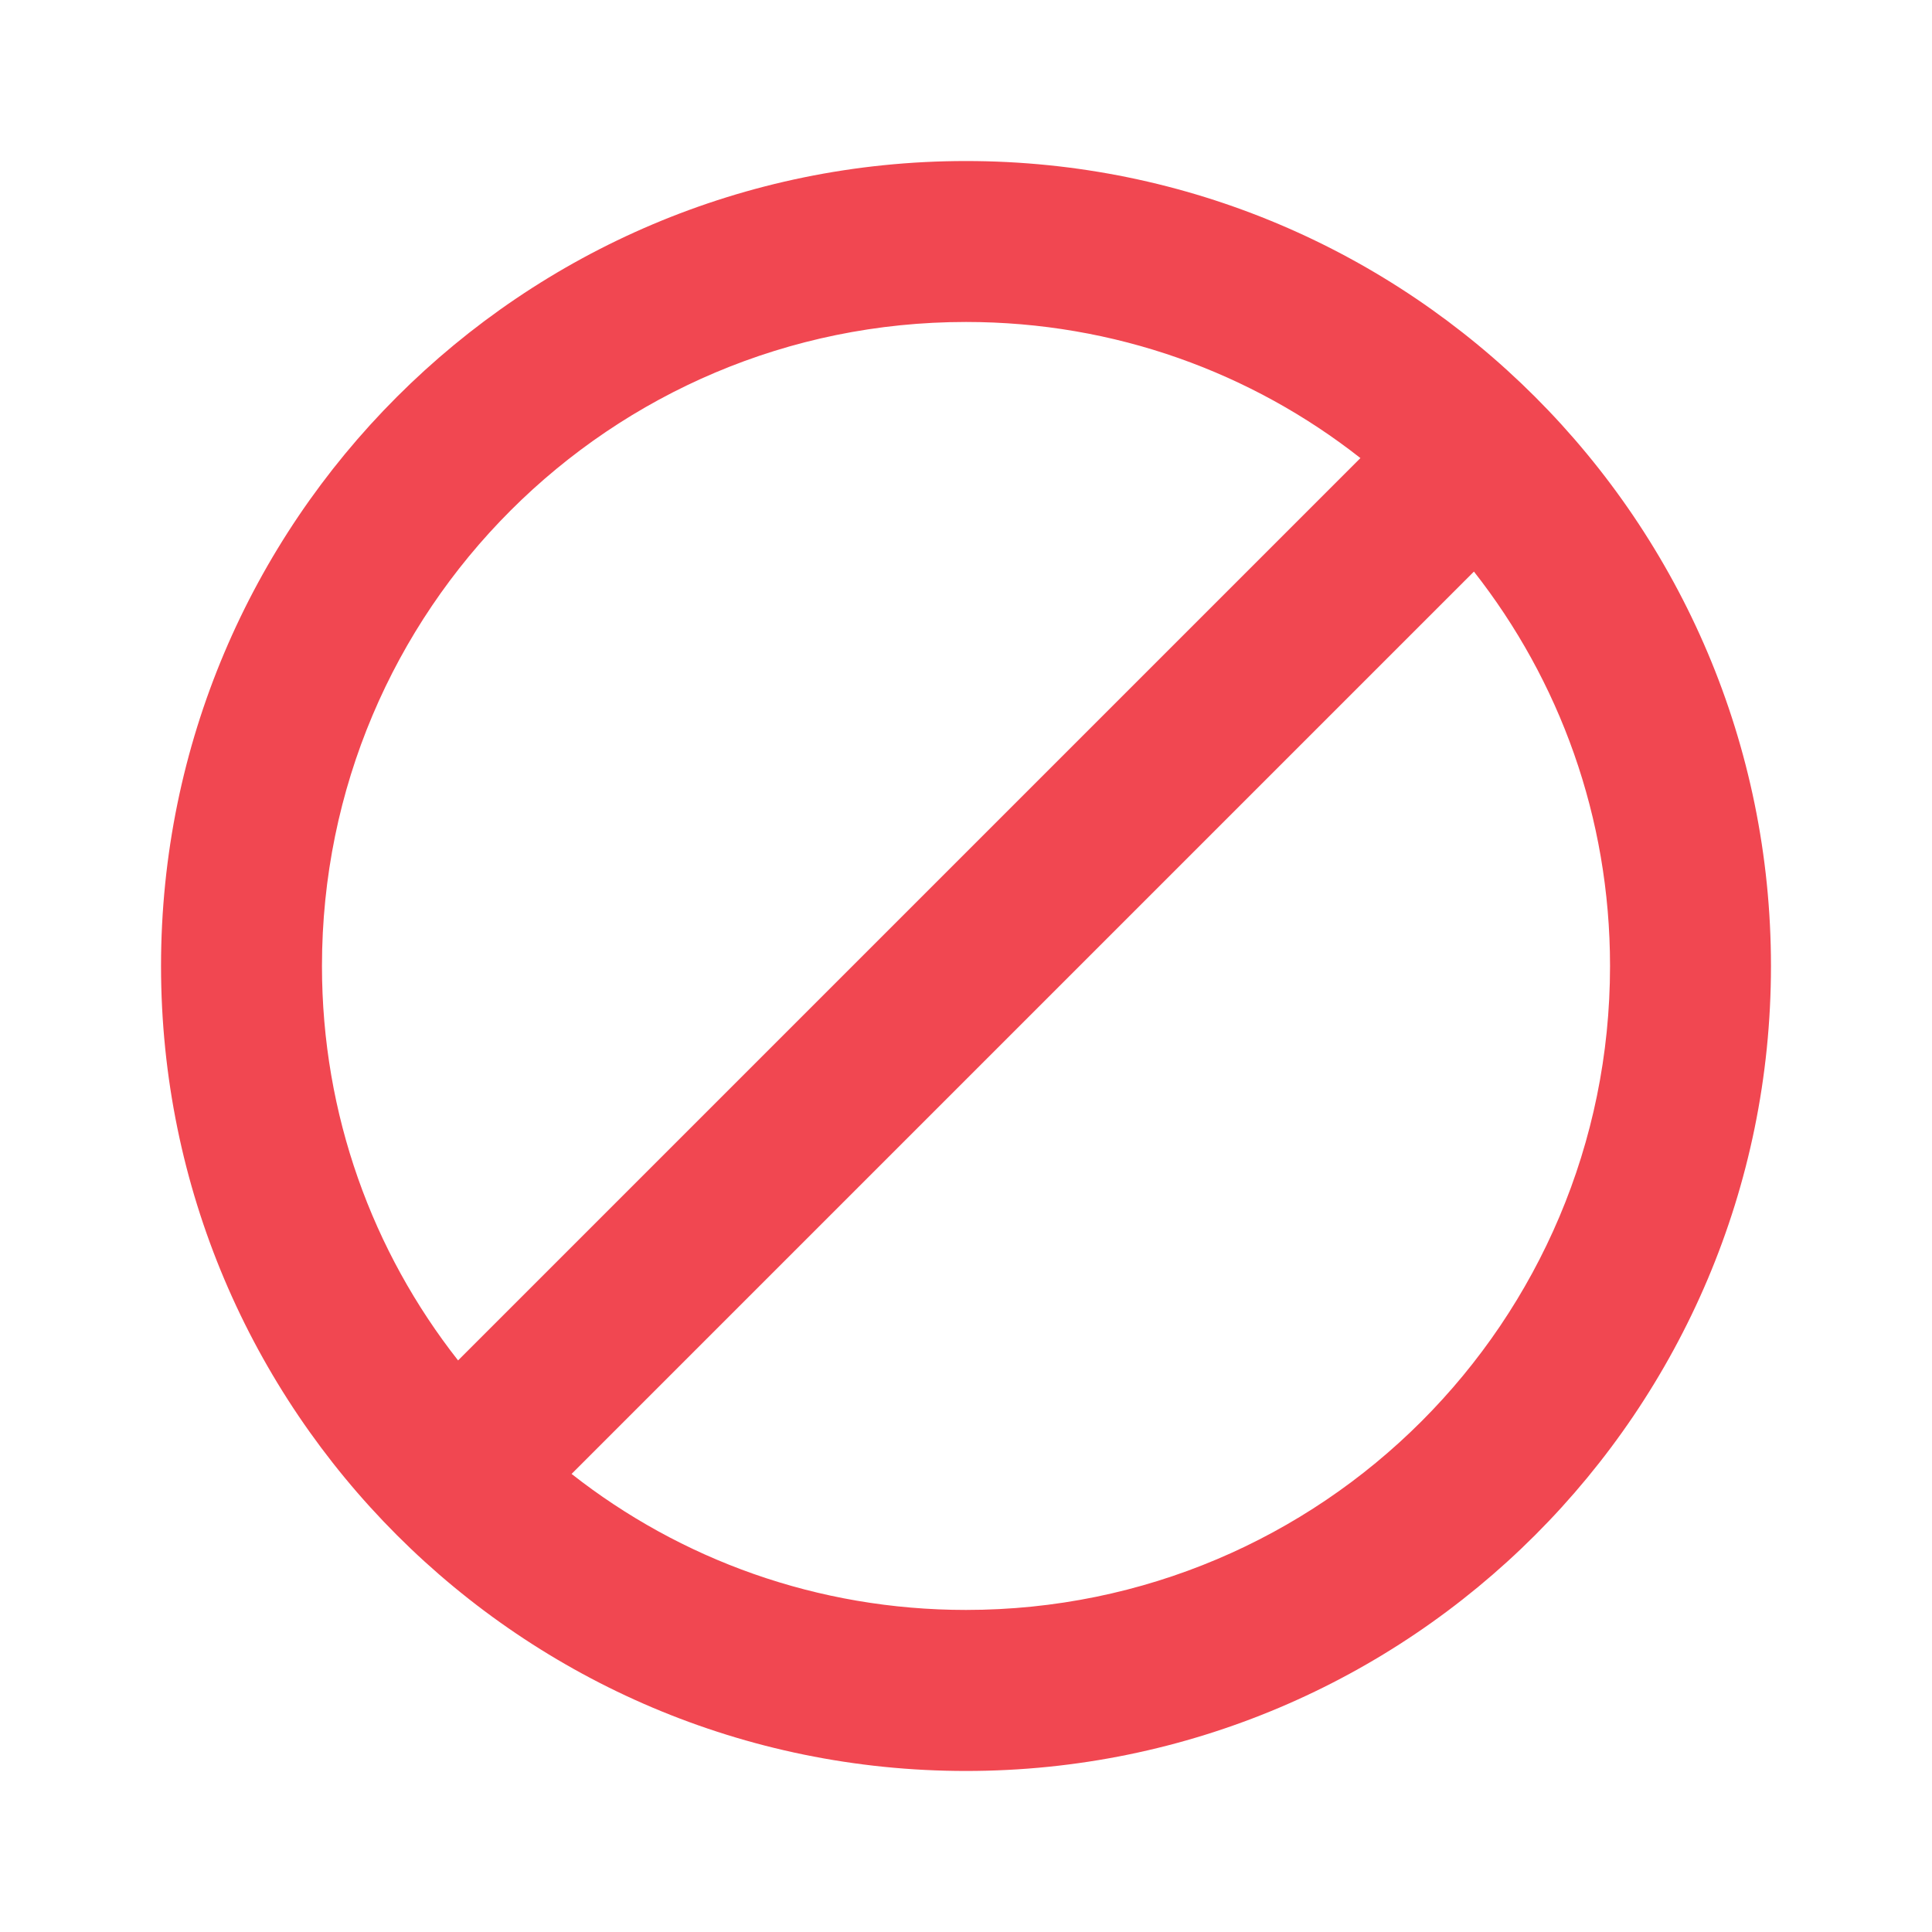 <svg width="20" height="20" viewBox="0 0 20 20" fill="none" xmlns="http://www.w3.org/2000/svg">
<g clip-path="url(#clip0_827_22857)">
<path d="M10 1.667C5.4 1.667 1.667 5.4 1.667 10C1.667 14.6 5.4 18.333 10 18.333C14.6 18.333 18.333 14.6 18.333 10C18.333 5.4 14.6 1.667 10 1.667ZM3.333 10C3.333 6.316 6.317 3.333 10 3.333C11.542 3.333 12.958 3.858 14.083 4.742L4.742 14.083C3.858 12.958 3.333 11.541 3.333 10ZM10 16.666C8.458 16.666 7.042 16.142 5.917 15.258L15.258 5.917C16.142 7.042 16.667 8.458 16.667 10C16.667 13.683 13.683 16.666 10 16.666Z" fill="#F14751"/>
</g>
<defs>
<clipPath id="clip0_827_22857">
<rect width="20" height="20" fill="white"/>
</clipPath>
</defs>
</svg>
